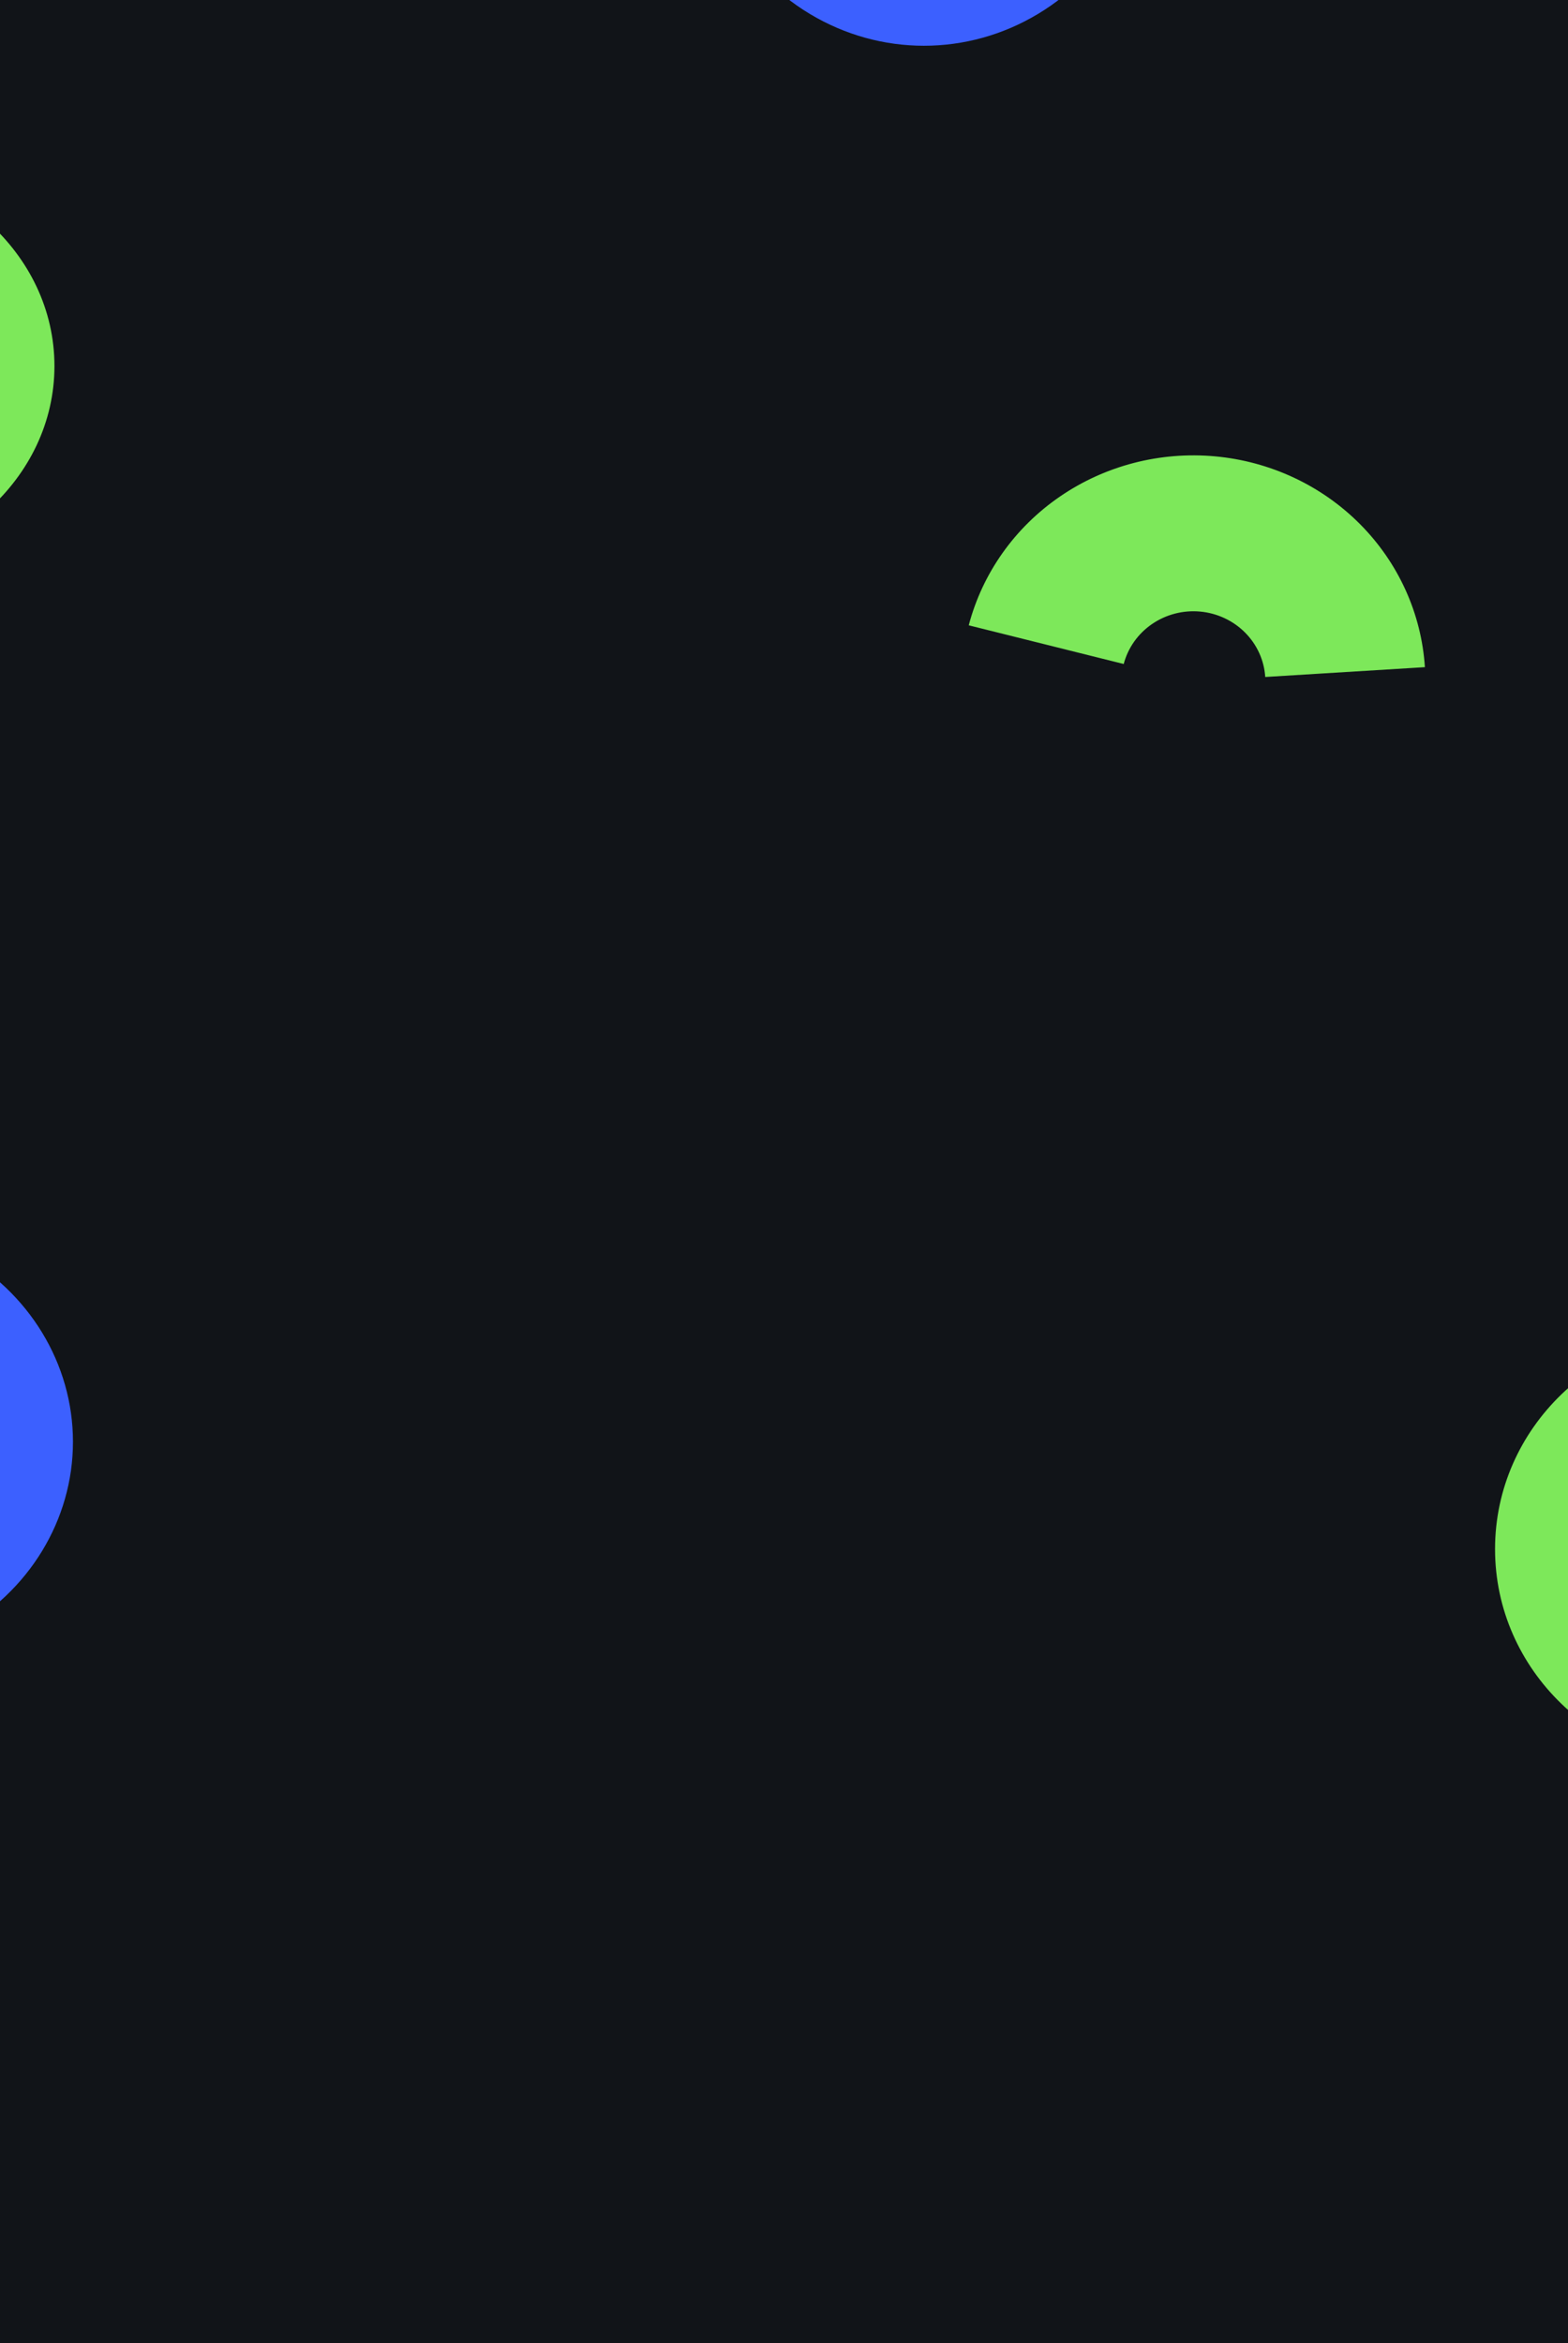 <svg width="1440" height="2151" viewBox="0 0 1440 2151" fill="none" xmlns="http://www.w3.org/2000/svg">
<g clip-path="url(#clip0_1598_591)">
<rect width="1440" height="2151" fill="#111418"/>
<g filter="url(#filter0_f_1598_591)">
<ellipse cx="848.5" cy="-176" rx="209.5" ry="218" fill="#3C60FF"/>
</g>
<g filter="url(#filter1_f_1598_591)">
<ellipse cx="-158.5" cy="336" rx="208.5" ry="187" fill="#7DE85A"/>
</g>
<g filter="url(#filter2_f_1598_591)">
<path d="M1308.58 612.429C1305.38 563.114 1284.23 516.528 1248.92 481.053C1213.61 445.578 1166.46 423.544 1115.96 418.913C1065.46 414.283 1014.92 427.36 973.437 455.794C931.952 484.227 902.245 526.149 889.66 574.017L1031.98 609.528C1035.89 594.677 1045.11 581.671 1057.98 572.85C1070.85 564.028 1086.53 559.971 1102.19 561.408C1117.86 562.844 1132.49 569.68 1143.44 580.686C1154.4 591.692 1160.96 606.145 1161.95 621.445L1308.58 612.429Z" fill="#7DE85A"/>
</g>
<g filter="url(#filter3_f_1598_591)">
<ellipse cx="1581.5" cy="1422" rx="208.5" ry="201" fill="#7DE85A"/>
</g>
<g filter="url(#filter4_f_1598_591)">
<ellipse cx="-144.5" cy="1323.5" rx="211.5" ry="200.5" fill="#3C60FF"/>
</g>
</g>
<defs>
<filter id="filter0_f_1598_591" x="416" y="-617" width="865" height="882" filterUnits="userSpaceOnUse" color-interpolation-filters="sRGB">
<feFlood flood-opacity="0" result="BackgroundImageFix"/>
<feBlend mode="normal" in="SourceGraphic" in2="BackgroundImageFix" result="shape"/>
<feGaussianBlur stdDeviation="111.5" result="effect1_foregroundBlur_1598_591"/>
</filter>
<filter id="filter1_f_1598_591" x="-590" y="-74" width="863" height="820" filterUnits="userSpaceOnUse" color-interpolation-filters="sRGB">
<feFlood flood-opacity="0" result="BackgroundImageFix"/>
<feBlend mode="normal" in="SourceGraphic" in2="BackgroundImageFix" result="shape"/>
<feGaussianBlur stdDeviation="111.5" result="effect1_foregroundBlur_1598_591"/>
</filter>
<filter id="filter2_f_1598_591" x="666.66" y="195" width="864.917" height="649.445" filterUnits="userSpaceOnUse" color-interpolation-filters="sRGB">
<feFlood flood-opacity="0" result="BackgroundImageFix"/>
<feBlend mode="normal" in="SourceGraphic" in2="BackgroundImageFix" result="shape"/>
<feGaussianBlur stdDeviation="111.5" result="effect1_foregroundBlur_1598_591"/>
</filter>
<filter id="filter3_f_1598_591" x="1150" y="998" width="863" height="848" filterUnits="userSpaceOnUse" color-interpolation-filters="sRGB">
<feFlood flood-opacity="0" result="BackgroundImageFix"/>
<feBlend mode="normal" in="SourceGraphic" in2="BackgroundImageFix" result="shape"/>
<feGaussianBlur stdDeviation="111.5" result="effect1_foregroundBlur_1598_591"/>
</filter>
<filter id="filter4_f_1598_591" x="-579" y="900" width="869" height="847" filterUnits="userSpaceOnUse" color-interpolation-filters="sRGB">
<feFlood flood-opacity="0" result="BackgroundImageFix"/>
<feBlend mode="normal" in="SourceGraphic" in2="BackgroundImageFix" result="shape"/>
<feGaussianBlur stdDeviation="111.5" result="effect1_foregroundBlur_1598_591"/>
</filter>
<clipPath id="clip0_1598_591">
<rect width="1440" height="2151" fill="white"/>
</clipPath>
</defs>
</svg>
